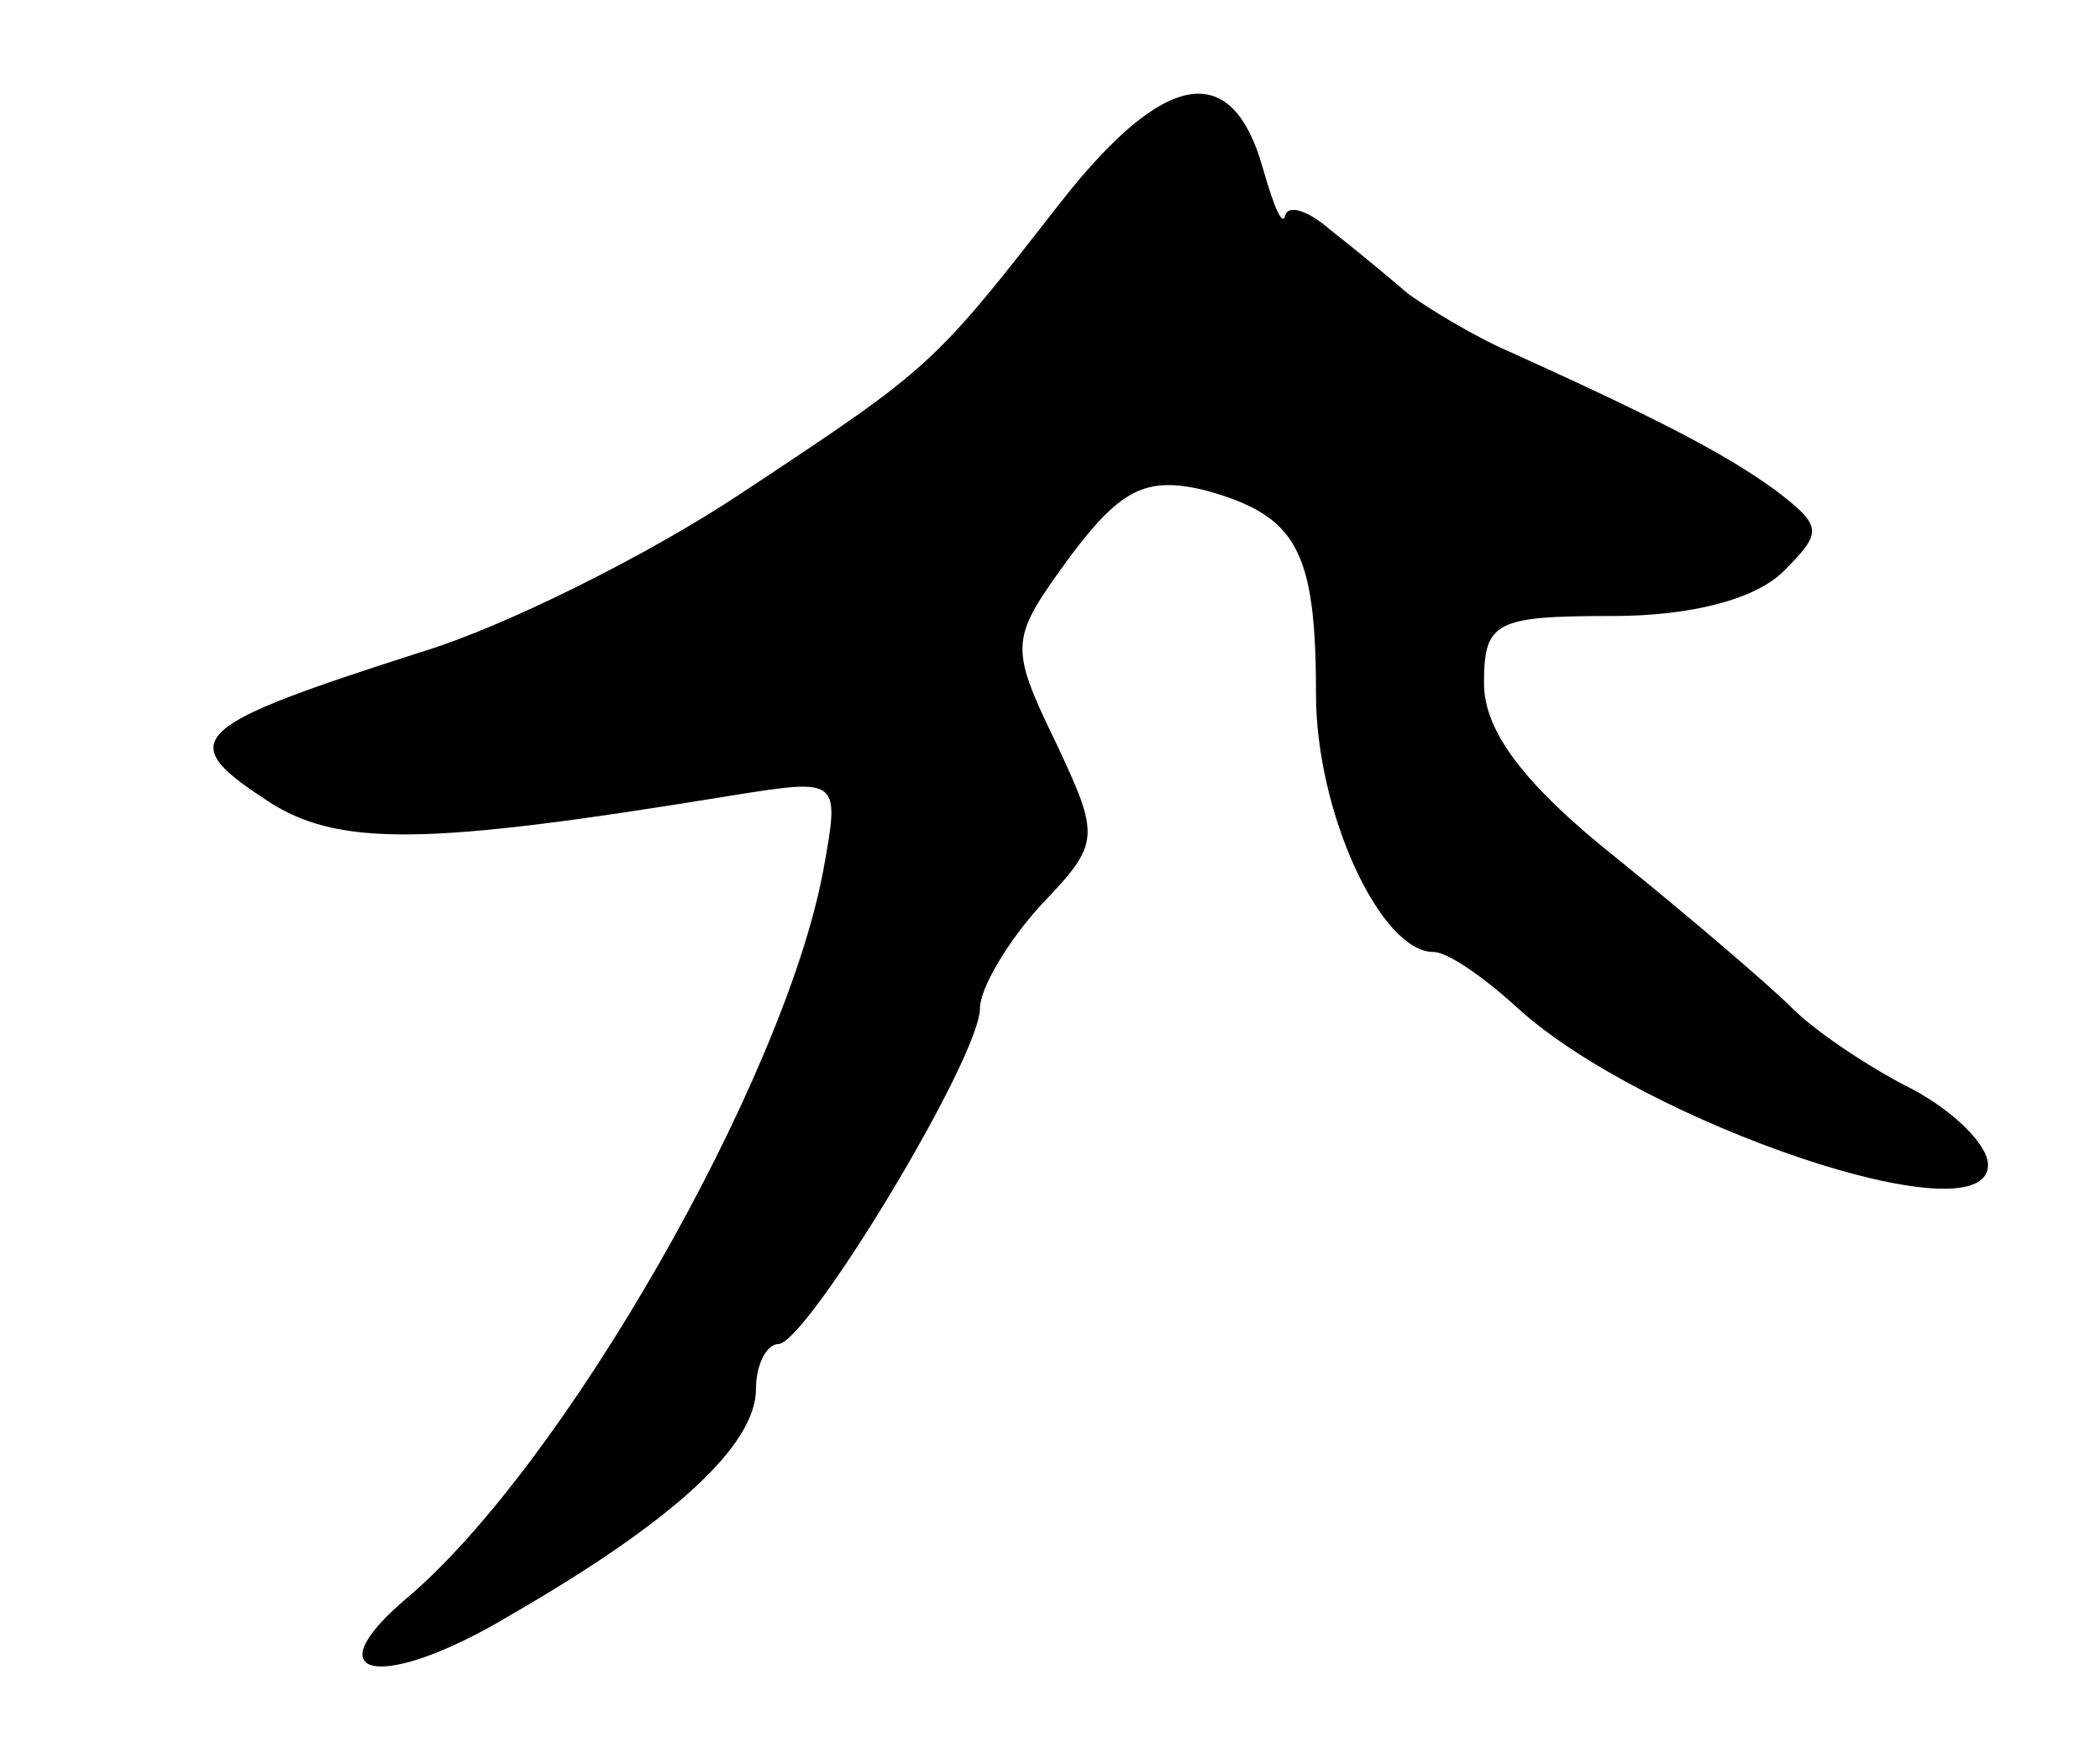 <svg version="1.0" xmlns="http://www.w3.org/2000/svg"
 width="75pt" height="63pt" viewBox="0 0 75 63"
 preserveAspectRatio="xMidYMid meet">
<g transform="translate(0,63) scale(0.1,-0.1)"
fill="#000000" stroke="none">
<path d="M379 558 c-46 -59 -46 -59 -114 -104 -33 -22 -85 -48 -115 -57 -81
-26 -88 -31 -56 -52 26 -18 58 -17 168 1 38 6 38 6 32 -27 -14 -75 -93 -213
-149 -260 -34 -29 -8 -33 37 -6 59 34 88 61 88 81 0 9 4 16 8 16 10 0 72 102
72 120 0 7 10 24 22 37 21 22 21 24 5 58 -17 35 -16 37 5 66 18 24 27 29 48
24 33 -9 40 -21 40 -73 0 -42 23 -92 42 -92 5 0 18 -9 30 -20 45 -41 168 -83
168 -56 0 7 -12 19 -27 27 -16 8 -35 21 -43 29 -8 8 -36 32 -62 53 -34 27 -48
46 -48 63 0 22 4 24 46 24 28 0 51 6 61 16 14 14 14 16 -3 29 -18 13 -41 25
-94 49 -14 6 -30 16 -37 21 -7 6 -19 16 -28 23 -8 7 -15 9 -16 5 -1 -4 -4 3
-8 17 -11 39 -35 35 -72 -12z"/>
</g>
</svg>
